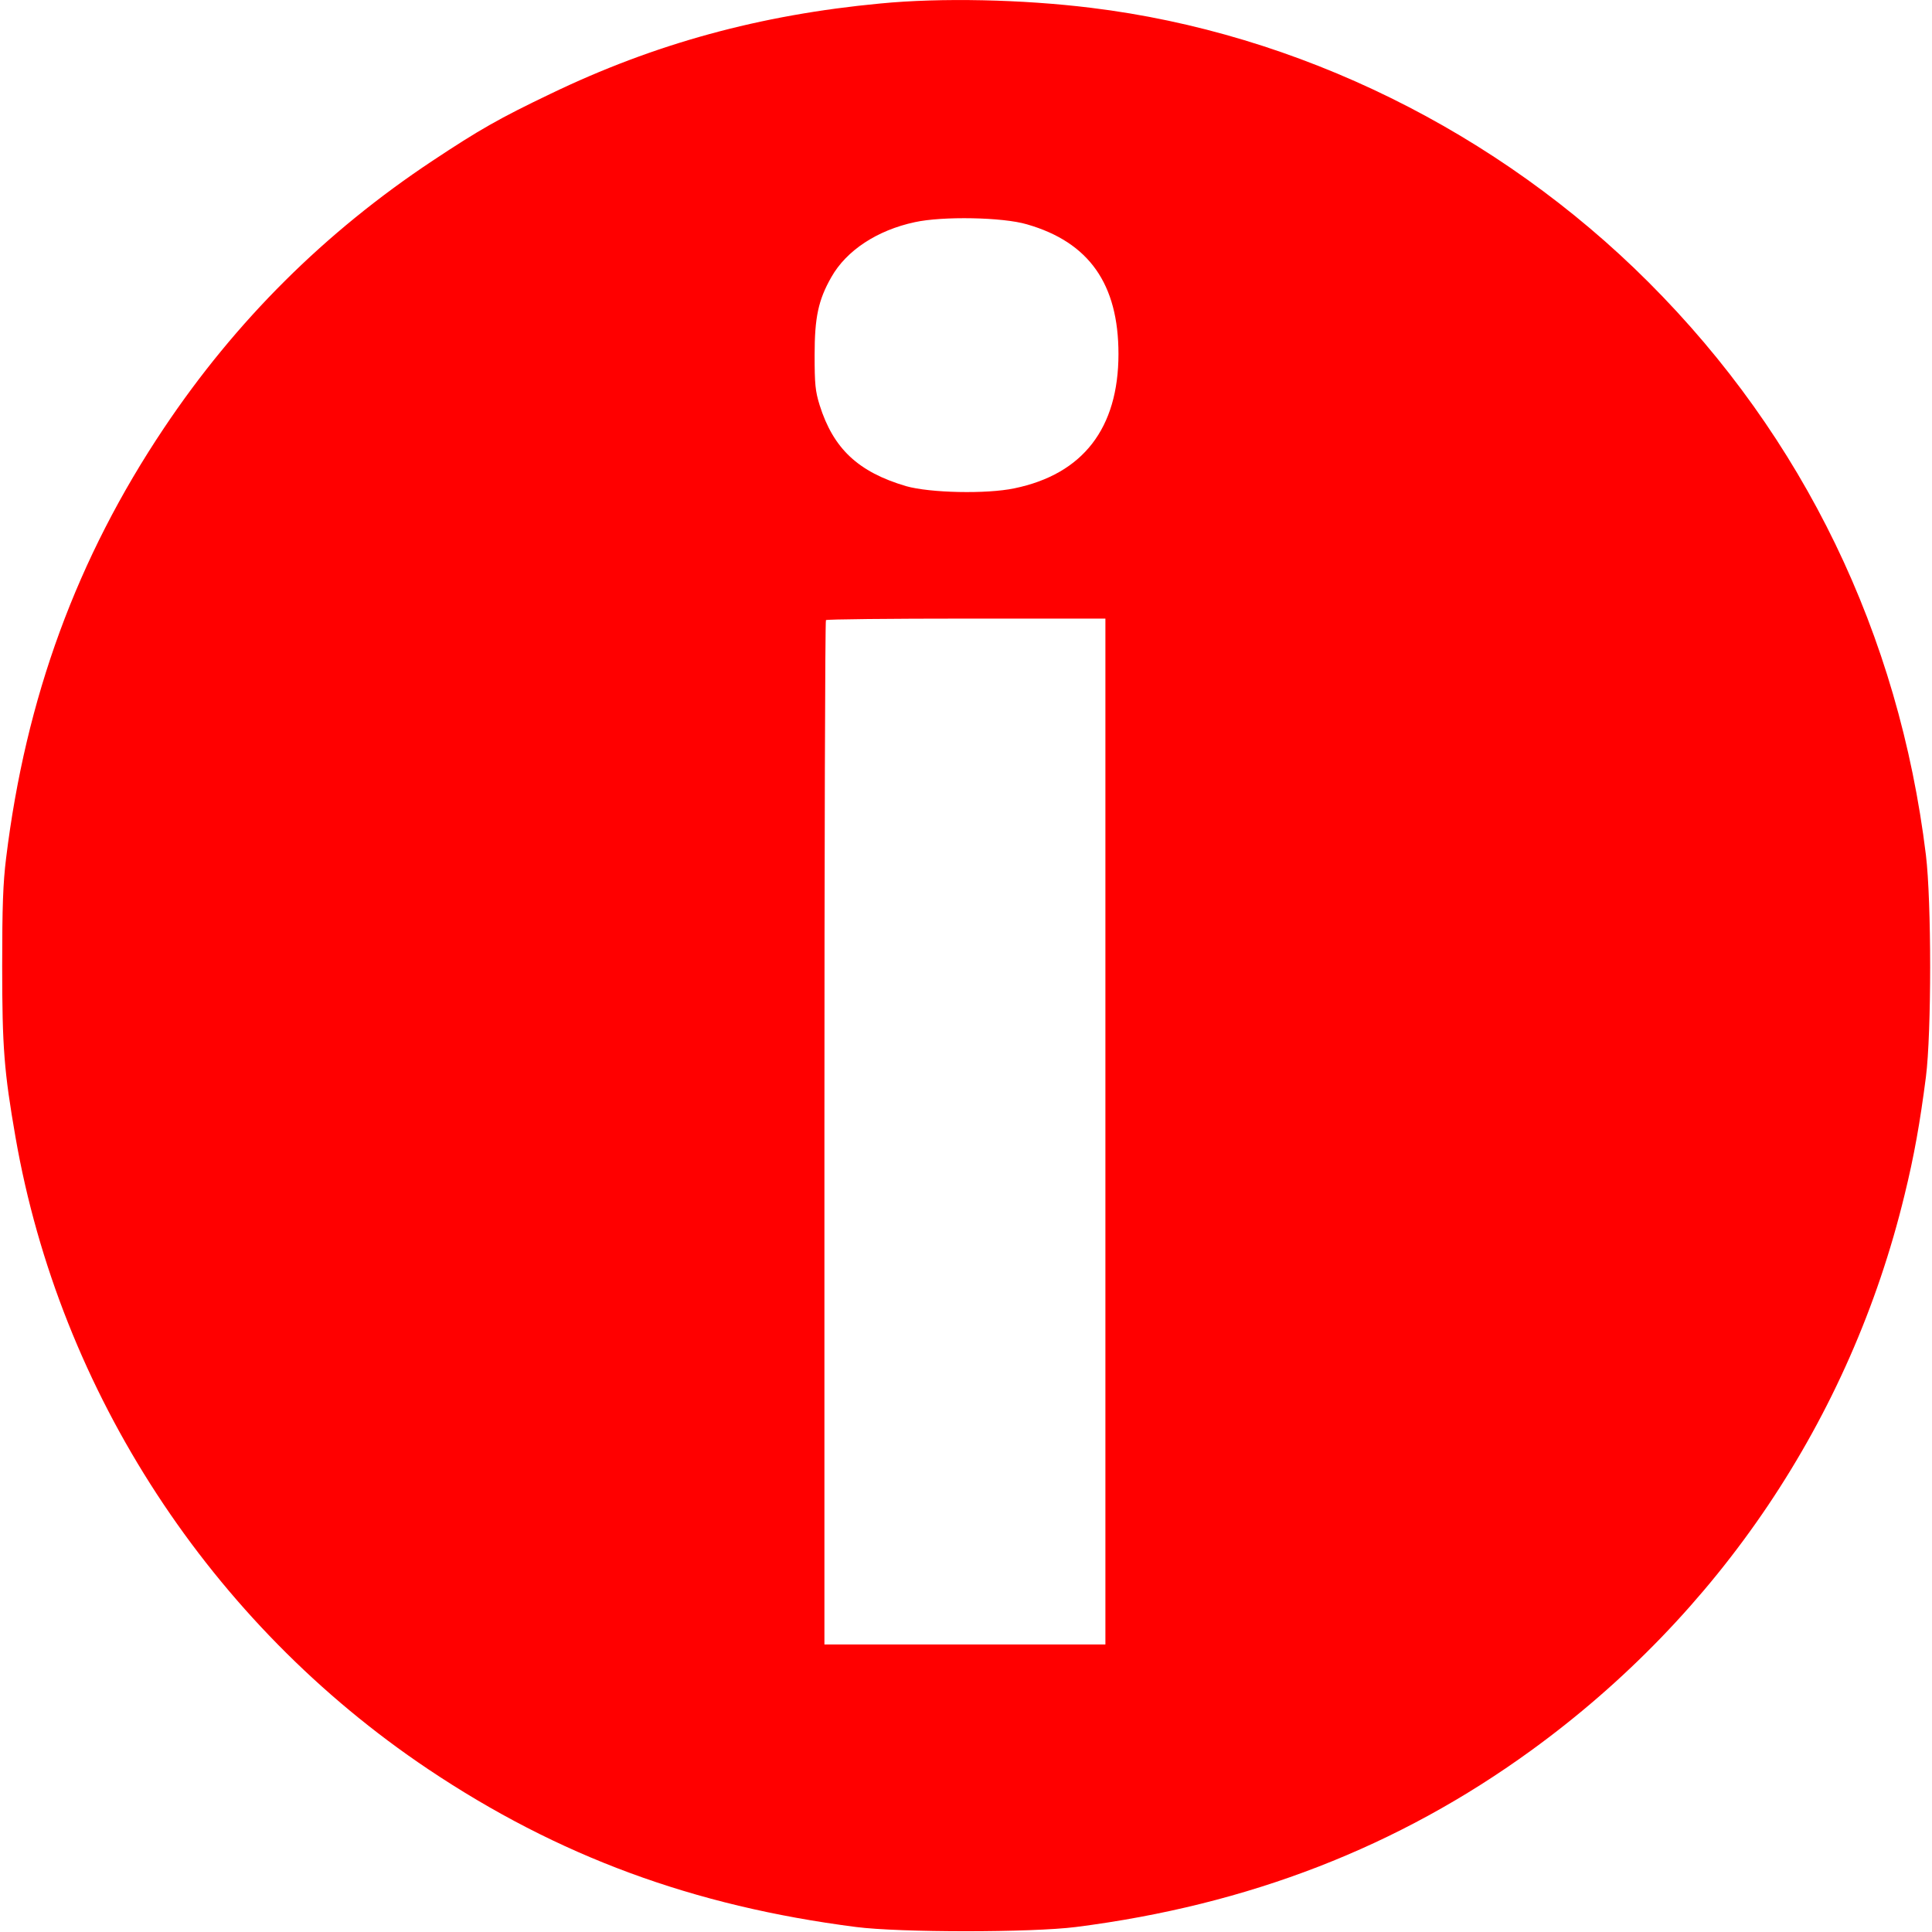 <?xml version="1.0" encoding="UTF-8" standalone="no"?>
<!DOCTYPE svg PUBLIC "-//W3C//DTD SVG 20010904//EN" "http://www.w3.org/TR/2001/REC-SVG-20010904/DTD/svg10.dtd">
<svg xmlns="http://www.w3.org/2000/svg" version="1.0" viewBox="0 0 886 887" width="256pt" height="256pt">
<g transform="translate(0,887) scale(0.1,-0.1)" fill="red" stroke="none">
<path d="M4037 8854 c-553 -52 -1038 -185 -1515 -415 -234 -112 -327 -165 -541 -307 -493 -327 -903 -734 -1233 -1227 -400 -597 -635 -1239 -725 -1975 -14 -113 -18 -221 -18 -495 0 -375 9 -485 61 -785 204 -1172 895 -2232 1894 -2902 597 -400 1217 -629 1965 -725 201 -26 807 -26 1010 0 793 101 1480 368 2089 810 863 626 1466 1523 1715 2551 44 179 71 332 98 541 26 203 26 806 0 1020 -124 1014 -561 1917 -1273 2629 -692 692 -1610 1144 -2559 1260 -316 39 -691 47 -968 20z m673 -1014 c285 -82 420 -274 420 -595 0 -341 -163 -552 -478 -617 -129 -27 -388 -21 -497 10 -220 65 -334 172 -397 372 -20 65 -23 96 -23 230 0 173 17 253 77 358 69 122 210 215 383 252 127 28 404 23 515 -10z m360 -4165 l0 -2355 -645 0 -645 0 0 2348 c0 1292 3 2352 7 2355 3 4 294 7 645 7 l638 0 0 -2355z"/>
</g>
</svg>